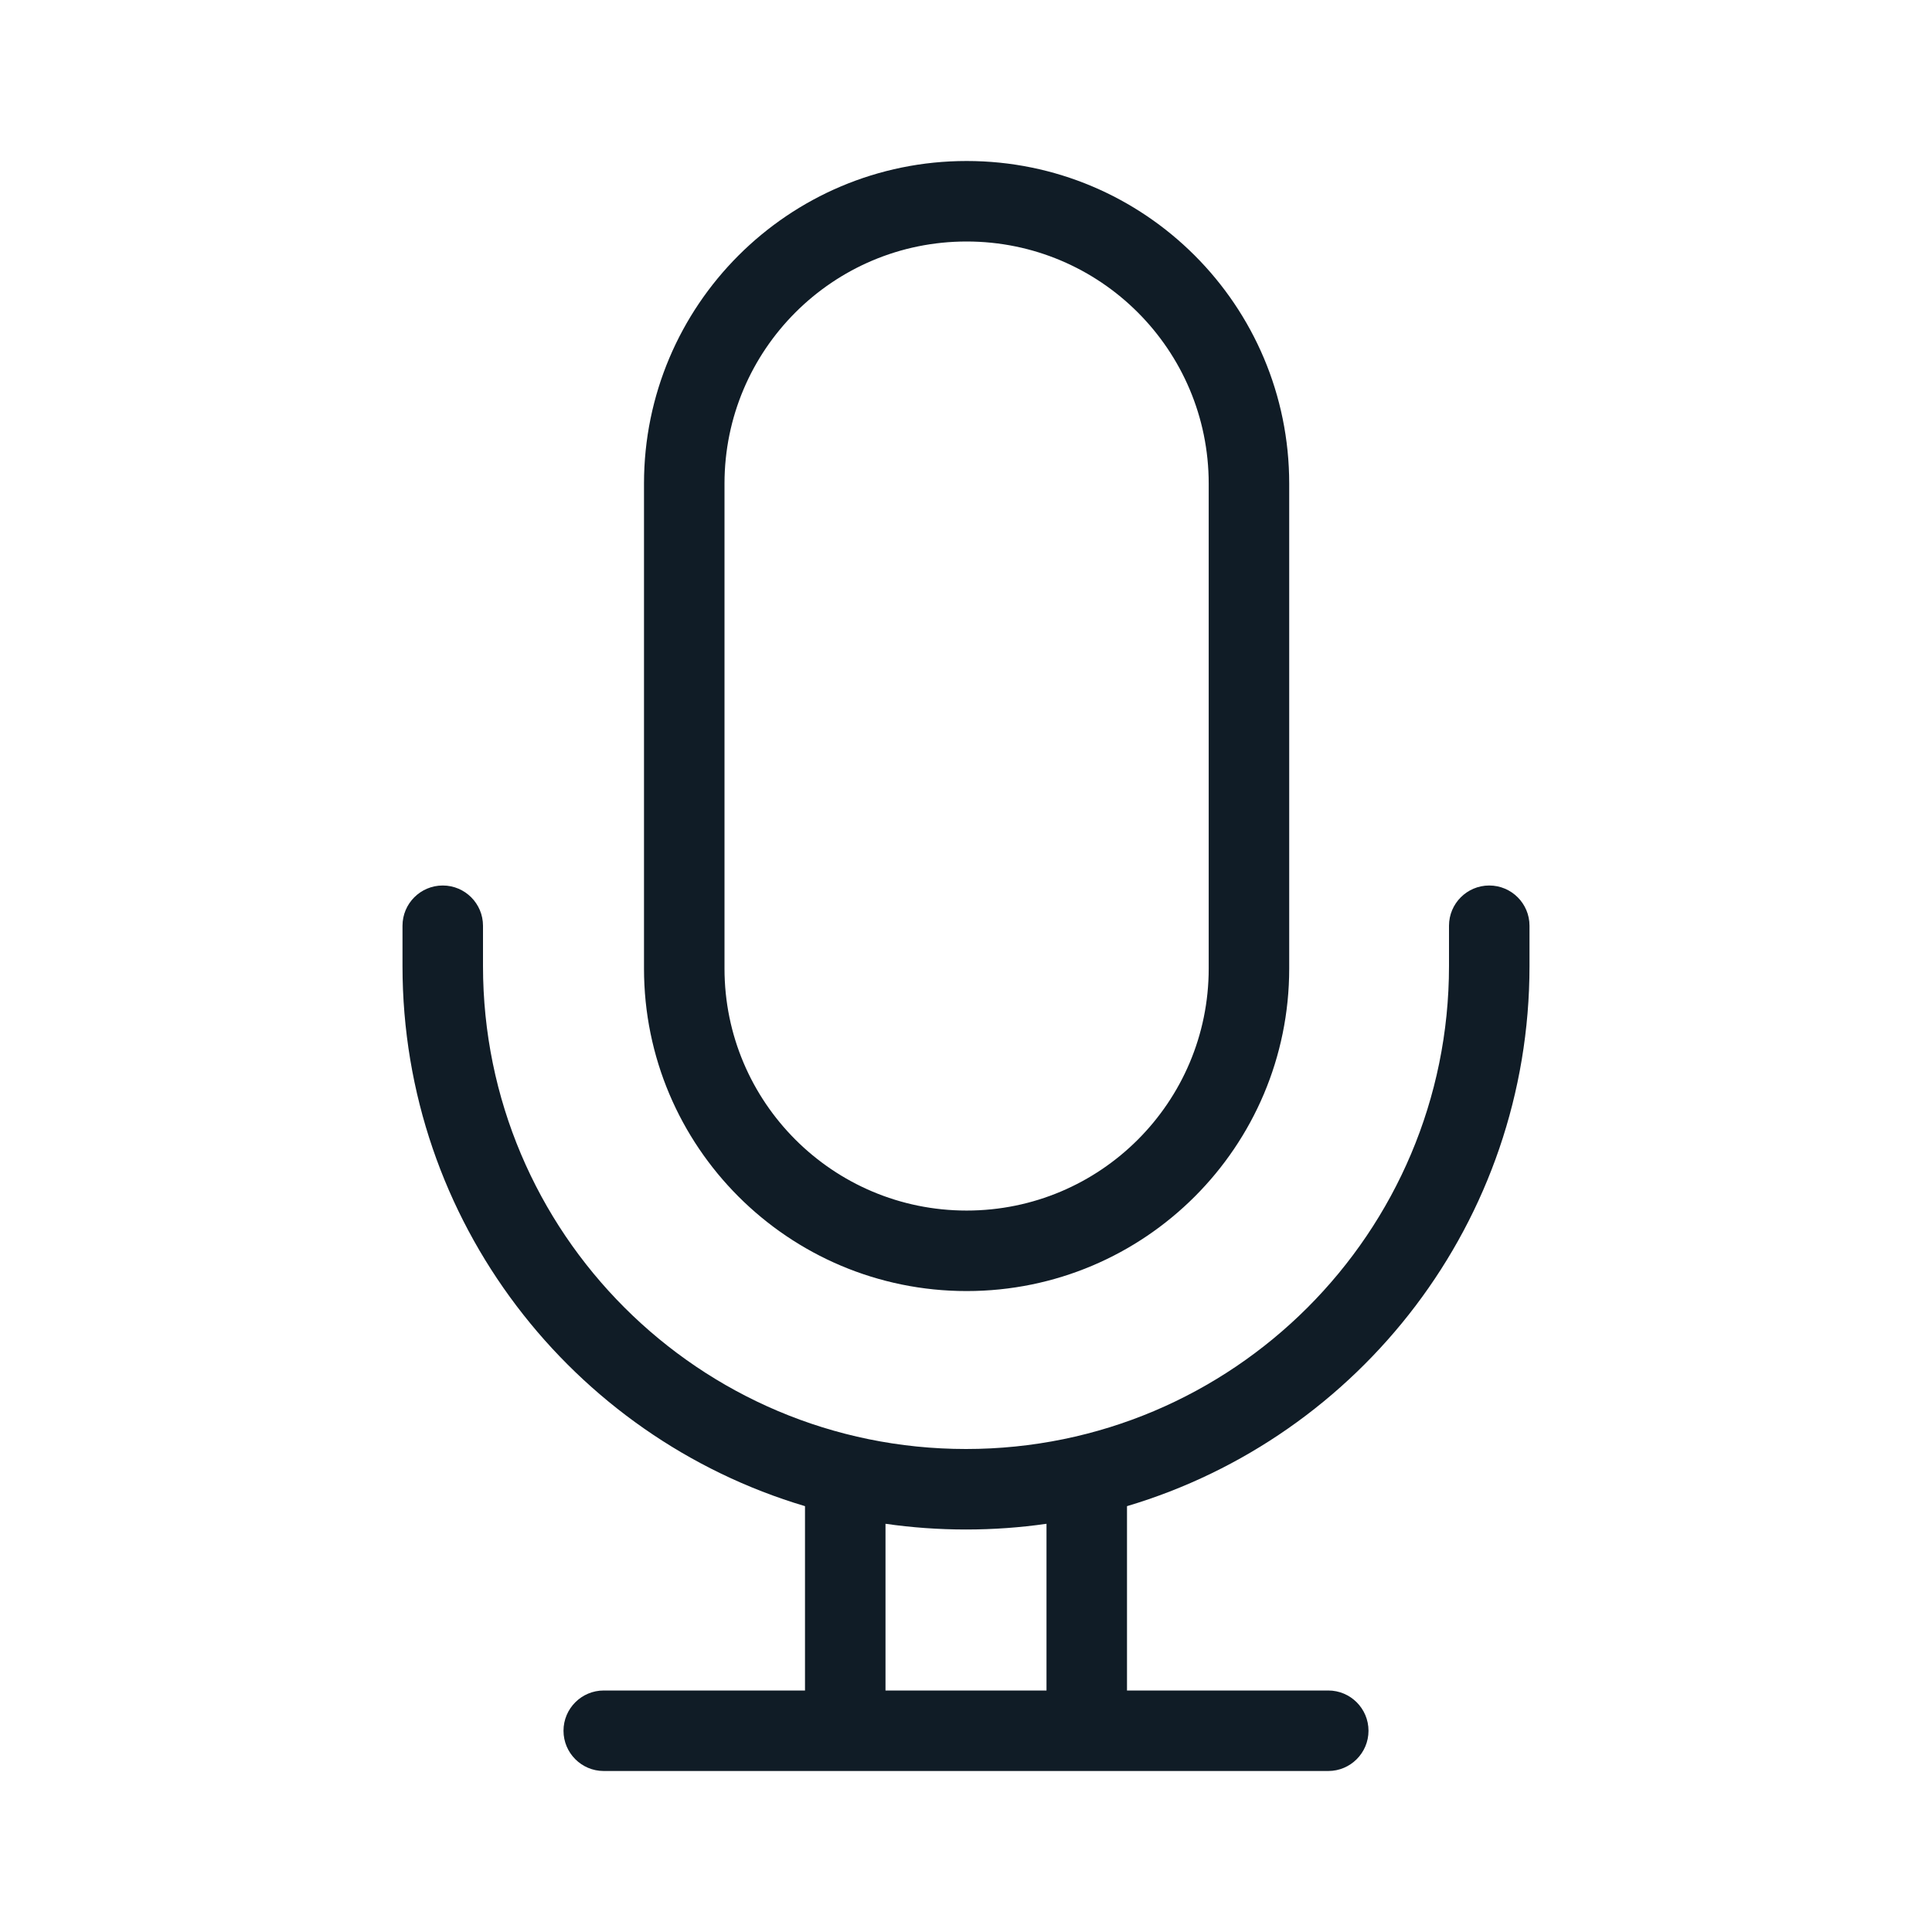 <svg width="24" height="24" viewBox="0 0 24 24" fill="none" xmlns="http://www.w3.org/2000/svg">
<path fill-rule="evenodd" clip-rule="evenodd" d="M12.008 2C9.794 2 8 3.794 8 6.008V12.031C8 14.244 9.794 16.038 12.008 16.038C14.221 16.038 16.015 14.244 16.015 12.031V6.008C16.015 3.794 14.221 2 12.008 2ZM9 12.031V6.008C9 4.347 10.347 3 12.008 3C13.669 3 15.015 4.347 15.015 6.008V12.031C15.015 13.692 13.669 15.038 12.008 15.038C10.347 15.038 9 13.692 9 12.031ZM13 18.929V21H11V18.929C11.327 18.976 11.661 19 12 19C12.339 19 12.673 18.976 13 18.929ZM10 21V18.71C7.109 17.85 5 15.171 5 12V11.5C5 11.224 5.224 11 5.5 11C5.776 11 6 11.224 6 11.5V12C6 15.314 8.686 18 12 18C15.314 18 18 15.314 18 12V11.5C18 11.224 18.224 11 18.5 11C18.776 11 19 11.224 19 11.5V12C19 15.171 16.892 17.85 14 18.71V21H16.5C16.776 21 17 21.224 17 21.5C17 21.776 16.776 22 16.5 22H7.5C7.224 22 7 21.776 7 21.5C7 21.224 7.224 21 7.5 21H10Z" fill="#101C26"/>
</svg>
